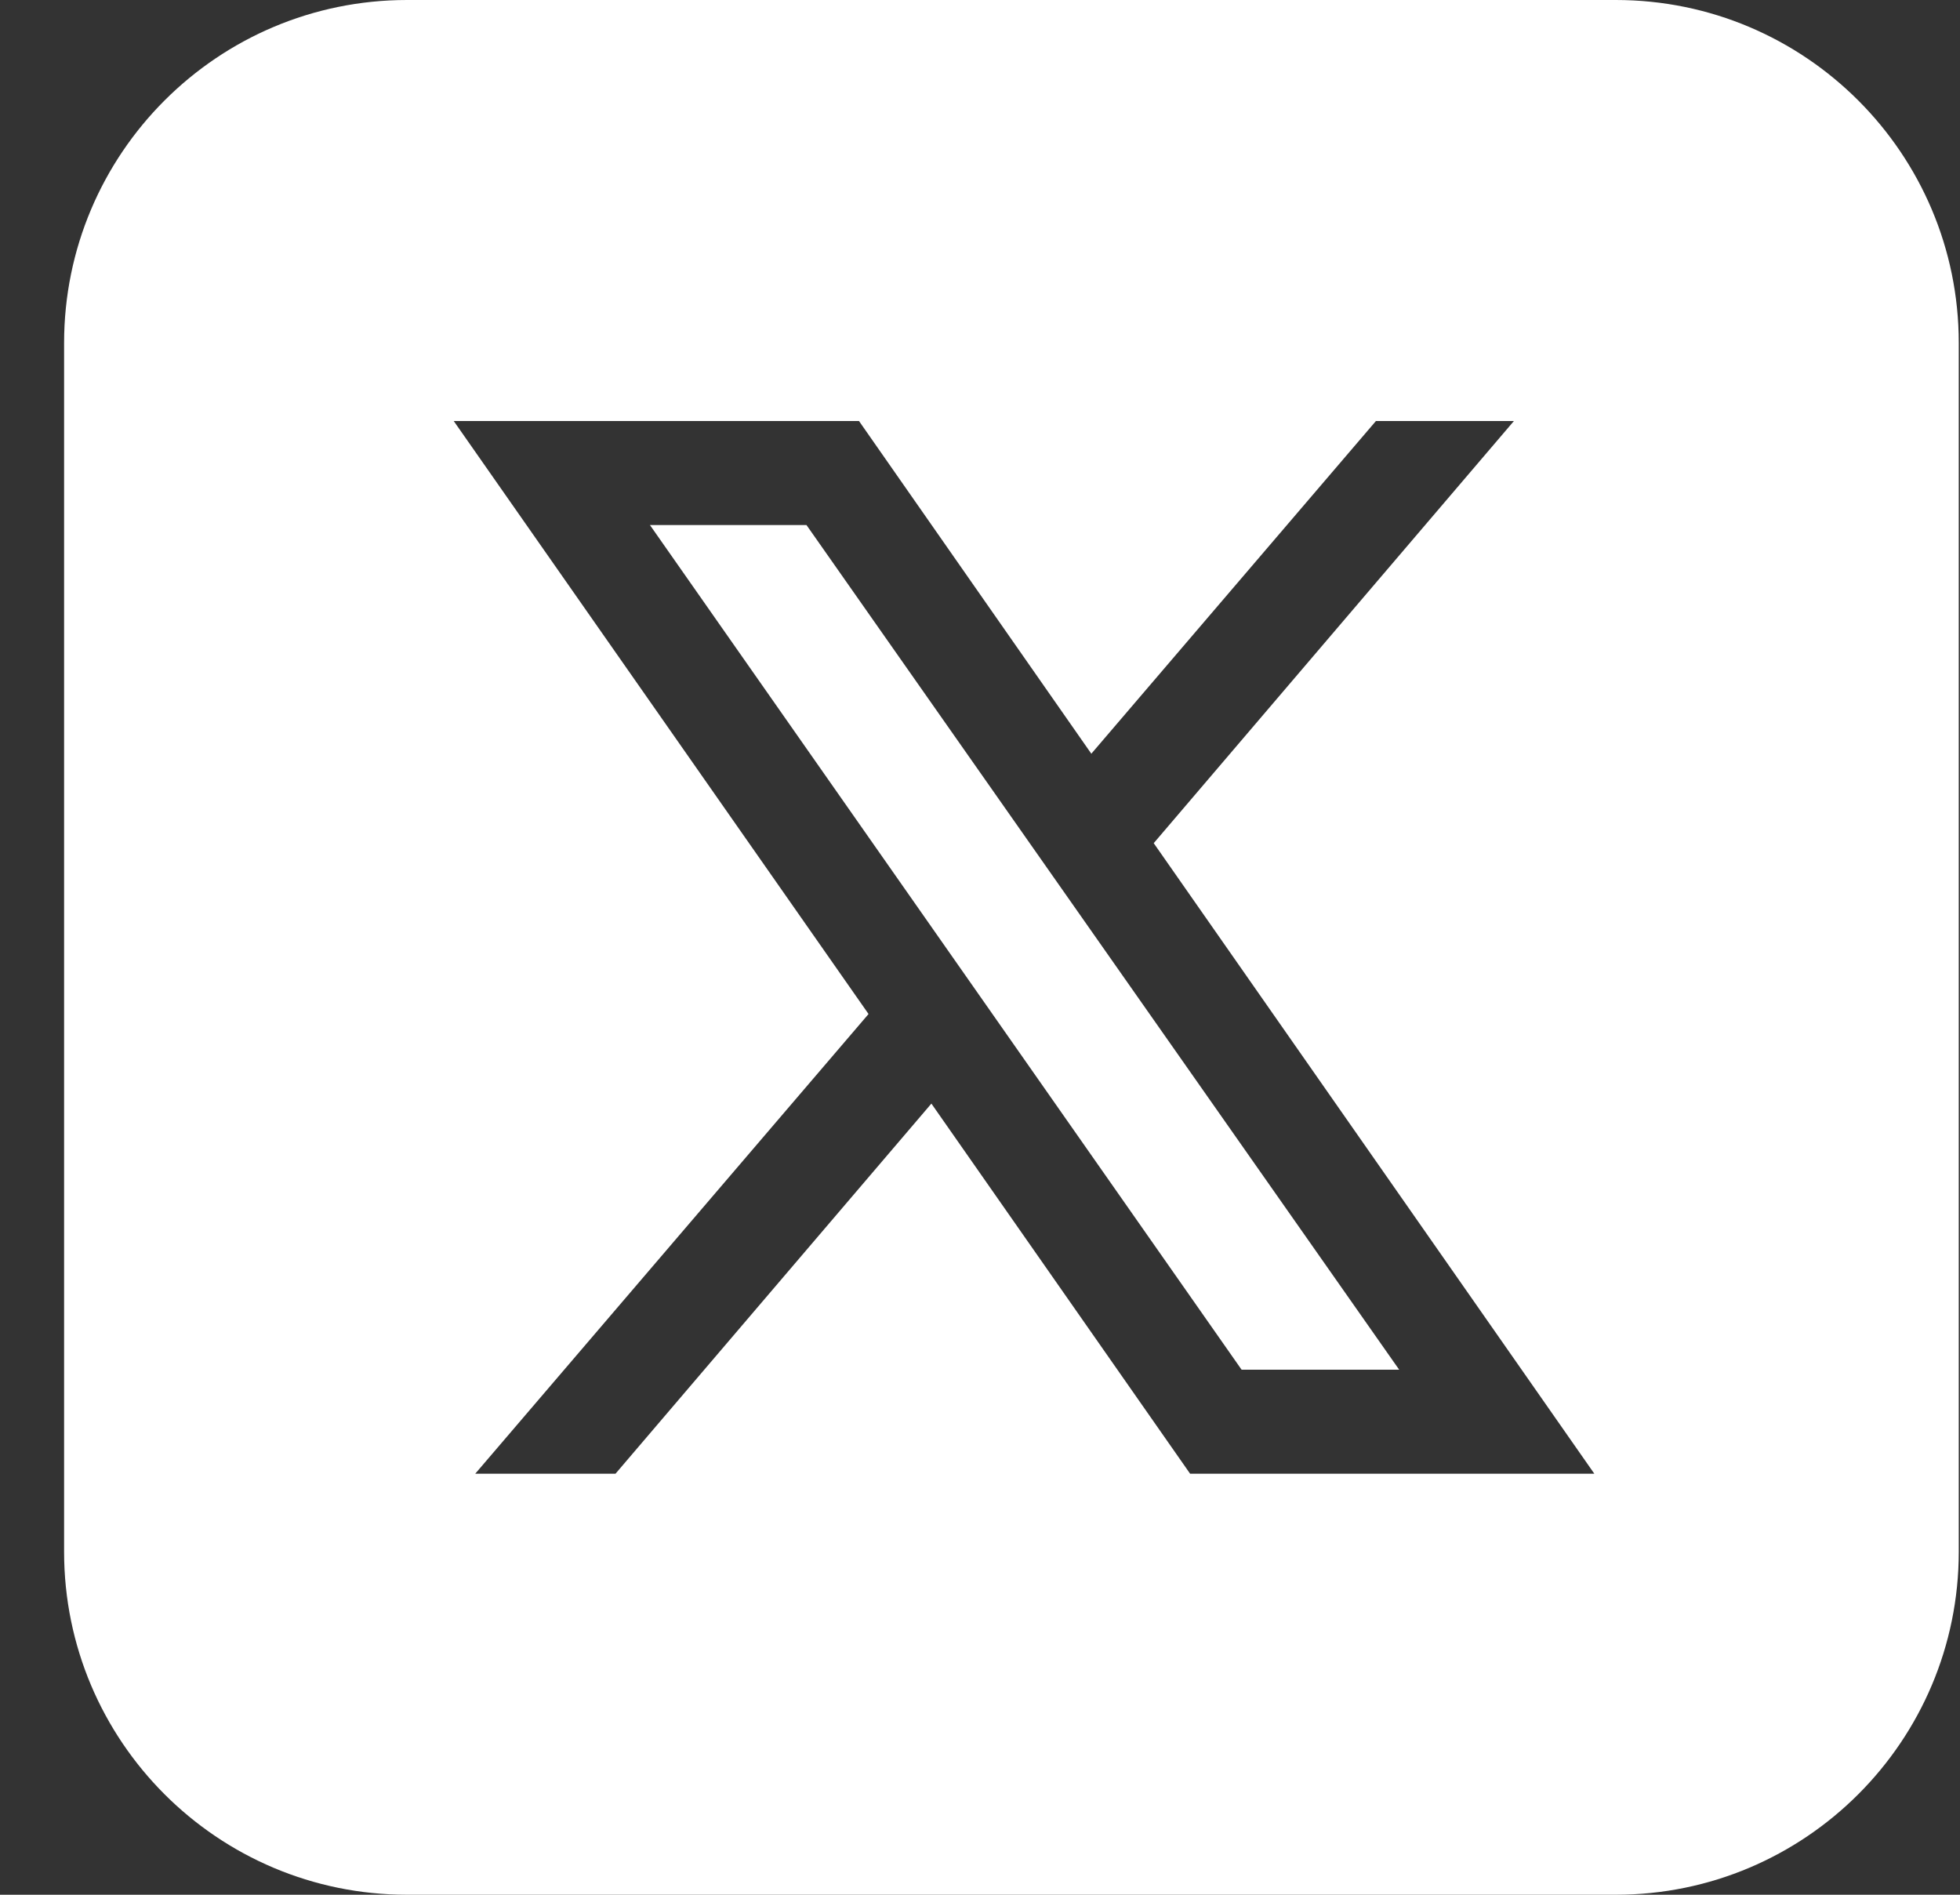 <svg width="30" height="29" viewBox="0 0 30 29" fill="none" xmlns="http://www.w3.org/2000/svg">
<rect x="0" y="0" width="30" height="29" fill="#333333" stroke="none"/>
<path d="M12.344 8.036L21.416 20.964H19.004L9.948 8.036H12.344ZM29.981 23.75C29.981 26.649 27.63 29 24.731 29H6.231C3.331 29 0.981 26.649 0.981 23.75V5.25C0.981 2.351 3.331 0 6.231 0H24.731C27.63 0 29.981 2.351 29.981 5.25V23.75ZM24.403 22.556L17.659 12.905L23.172 6.444H21.06L16.704 11.536L13.148 6.444H6.945L13.294 15.52L7.274 22.556H9.421L14.256 16.891L18.216 22.556H24.403Z" fill="white"/>
</svg>
